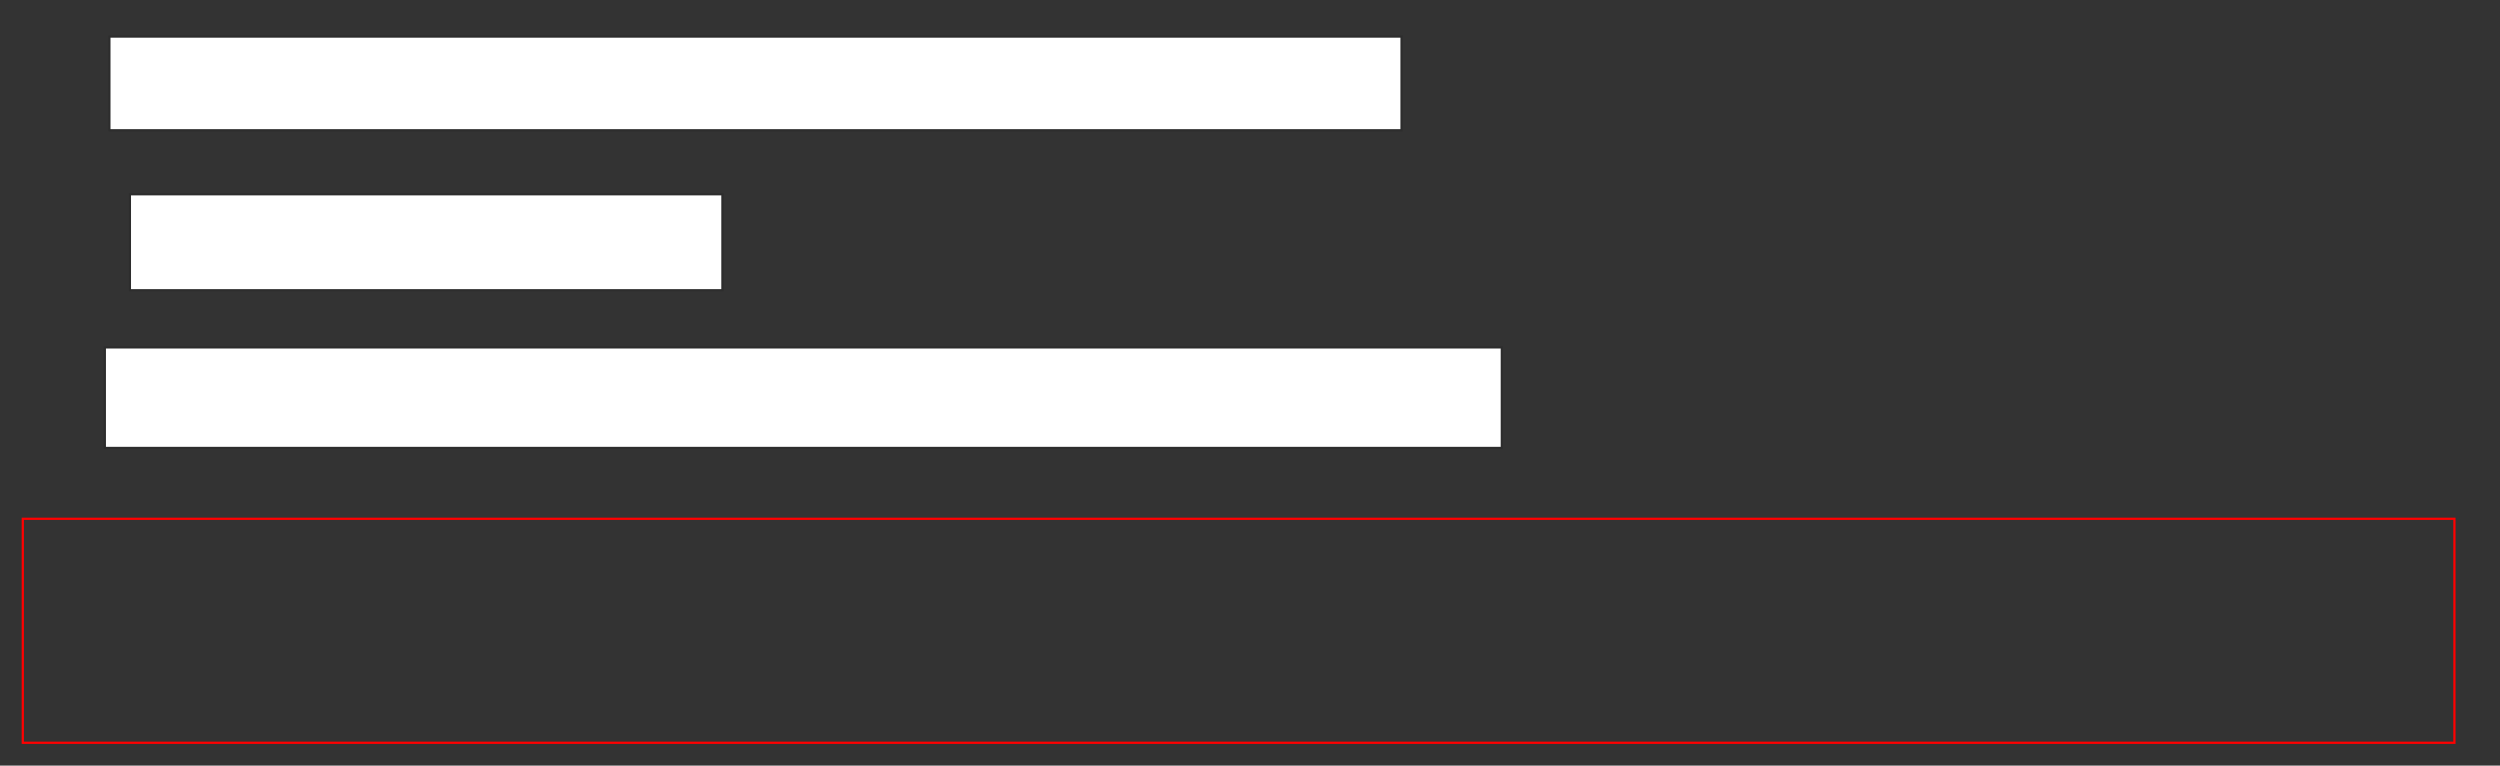 <svg height="343" width="1120" xmlns="http://www.w3.org/2000/svg"><rect width="100%" height="100%" fill="#333333" stroke="none"/><g fill="#fff" stroke="#2d2d2d"><path d="m49.006 16.382h578.888v41.979h-578.888z"/><path d="m58.195 87.03h265.451v43.003h-265.451z"/><path d="m46.964 155.63h625.852v45.051h-625.852z"/></g><path d="m10.21 232.421h1089.371v100.34h-1089.371z" fill="none" stroke="#f00"/></svg>